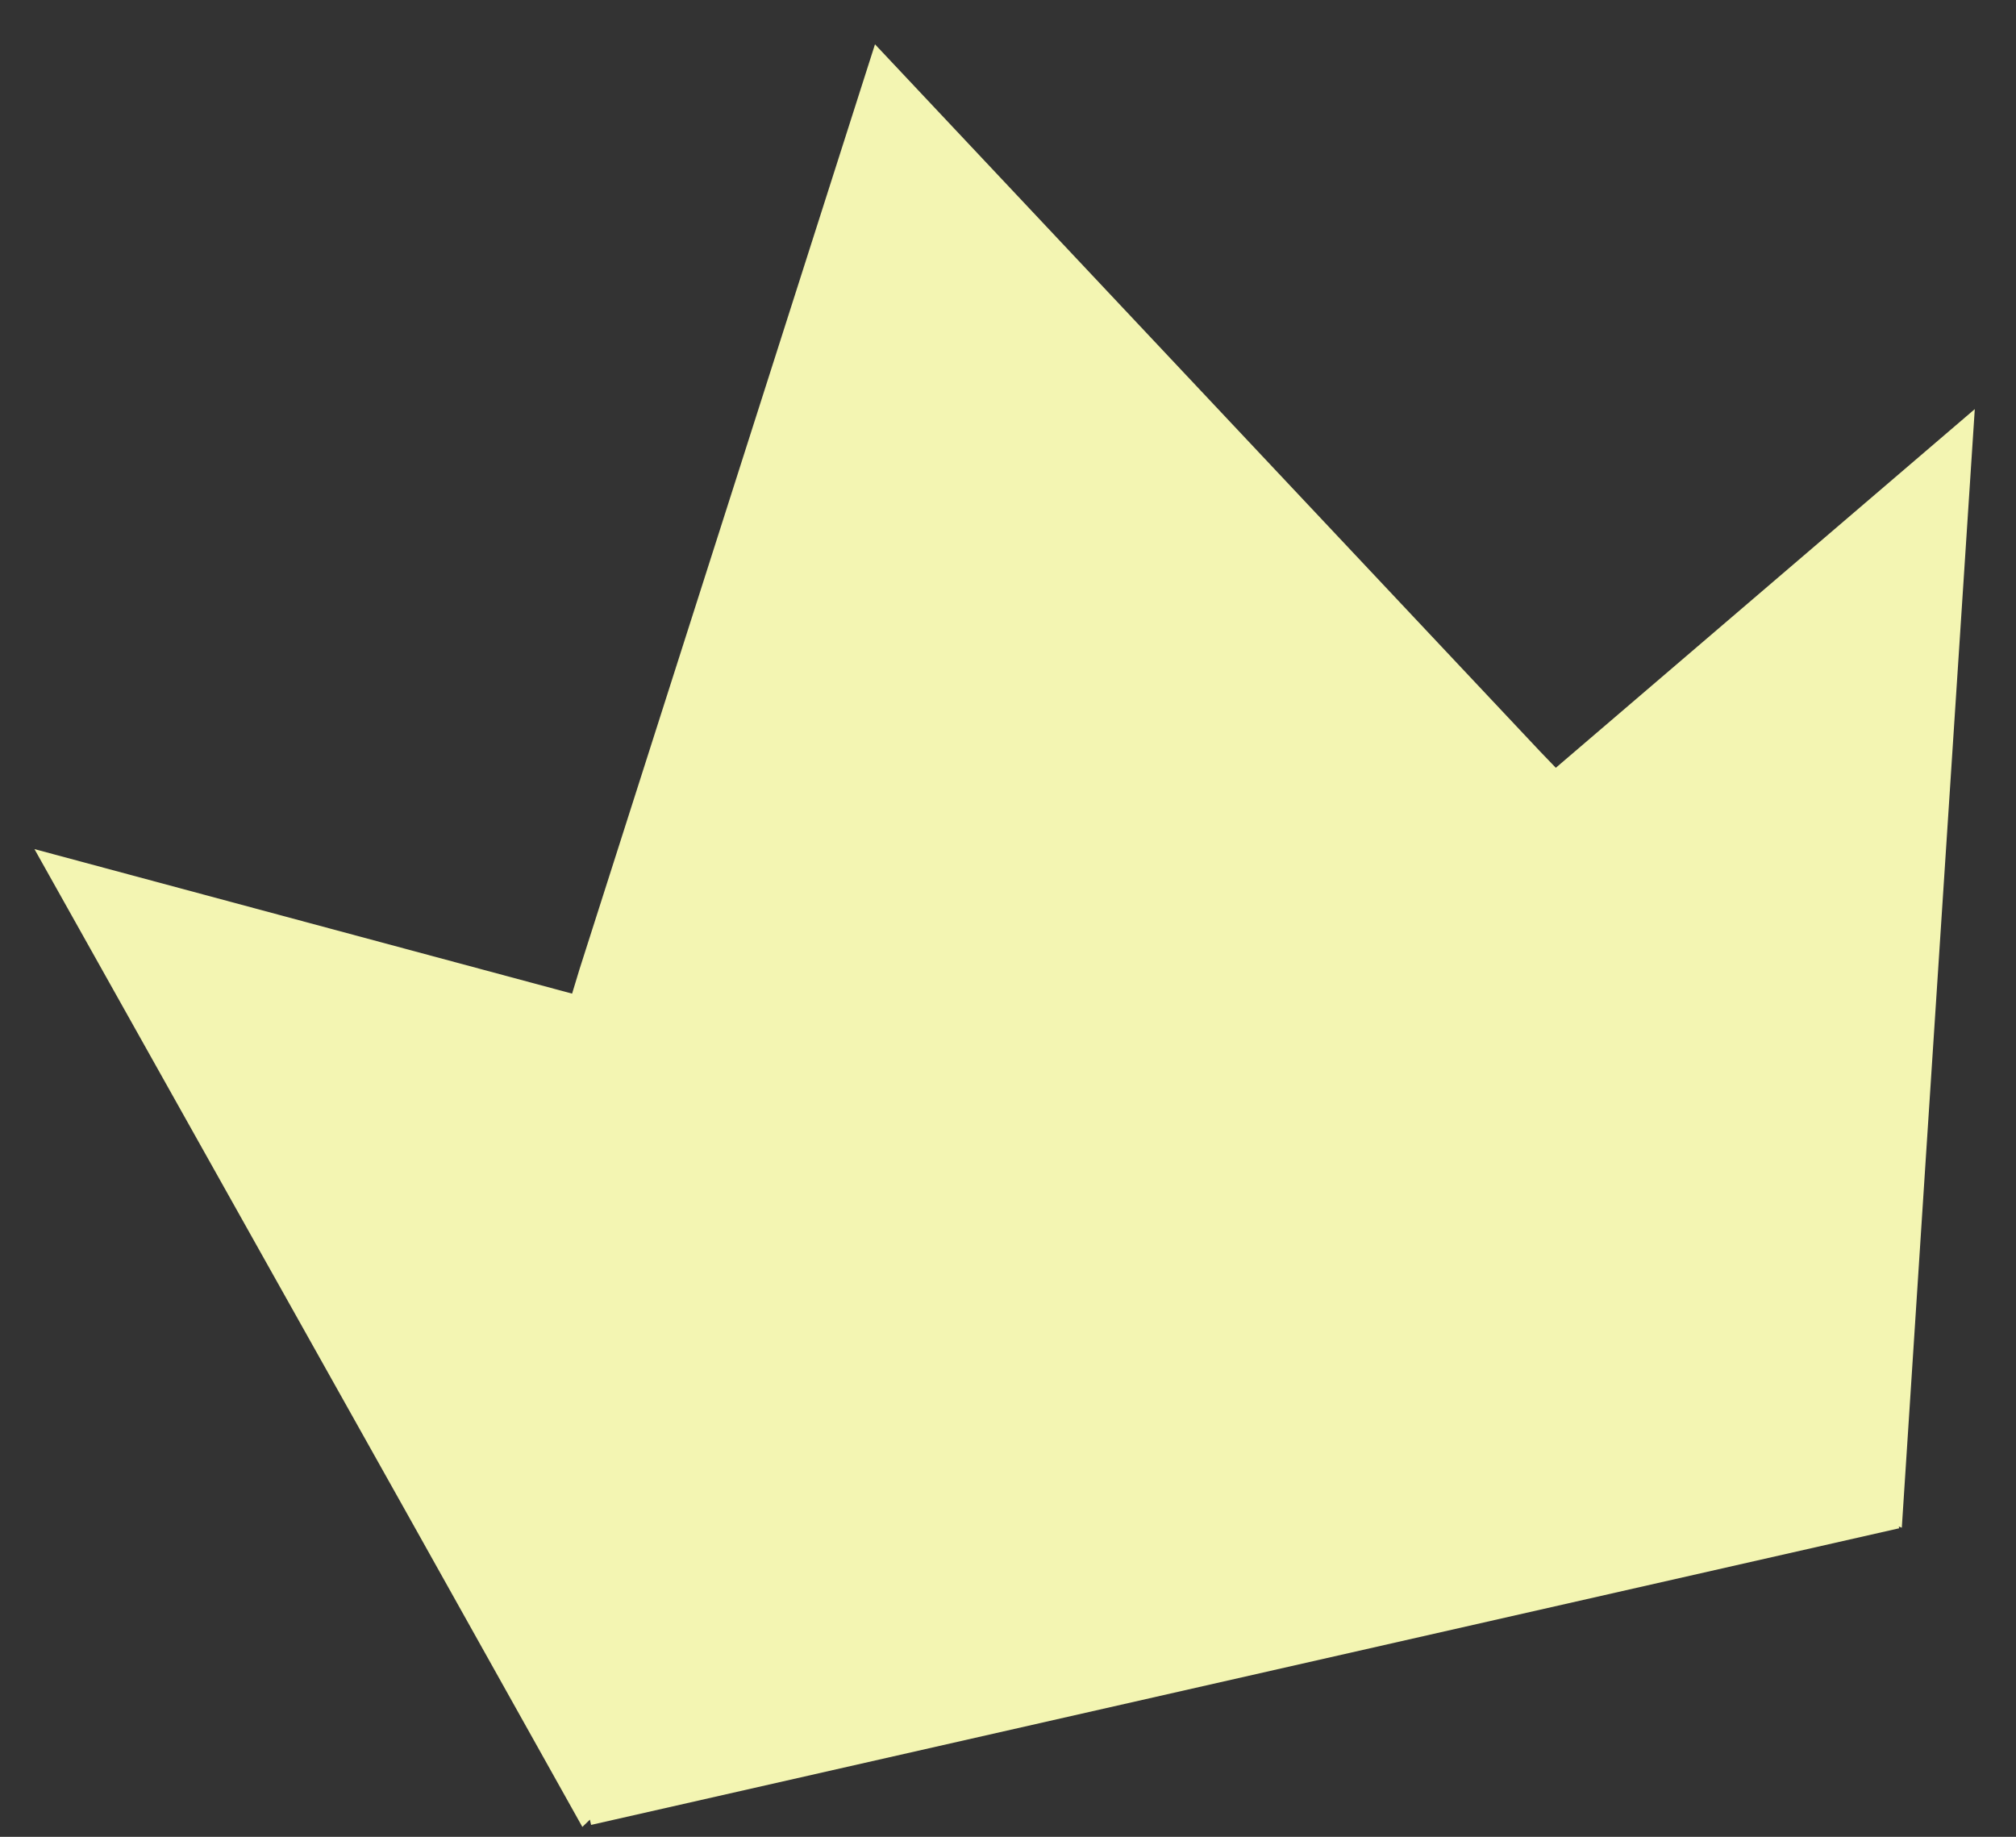<svg width="45" height="41" viewBox="0 0 45 41" fill="none" xmlns="http://www.w3.org/2000/svg">
<rect x="0" y="0" width="45" height="41" fill="#333333" stroke="none"/>
<path d="M44.08 9.132L42.983 25.91L42.451 34.1L42.383 34.074L42.392 34.113L13.194 40.734L13.167 40.617L12.999 40.779L9.068 33.754L0.769 18.953L12.77 22.179L12.934 21.639L19.531 0.989L34.38 16.776L34.728 17.138L44.08 9.132Z" fill="#F3F5B2"/>
</svg>
